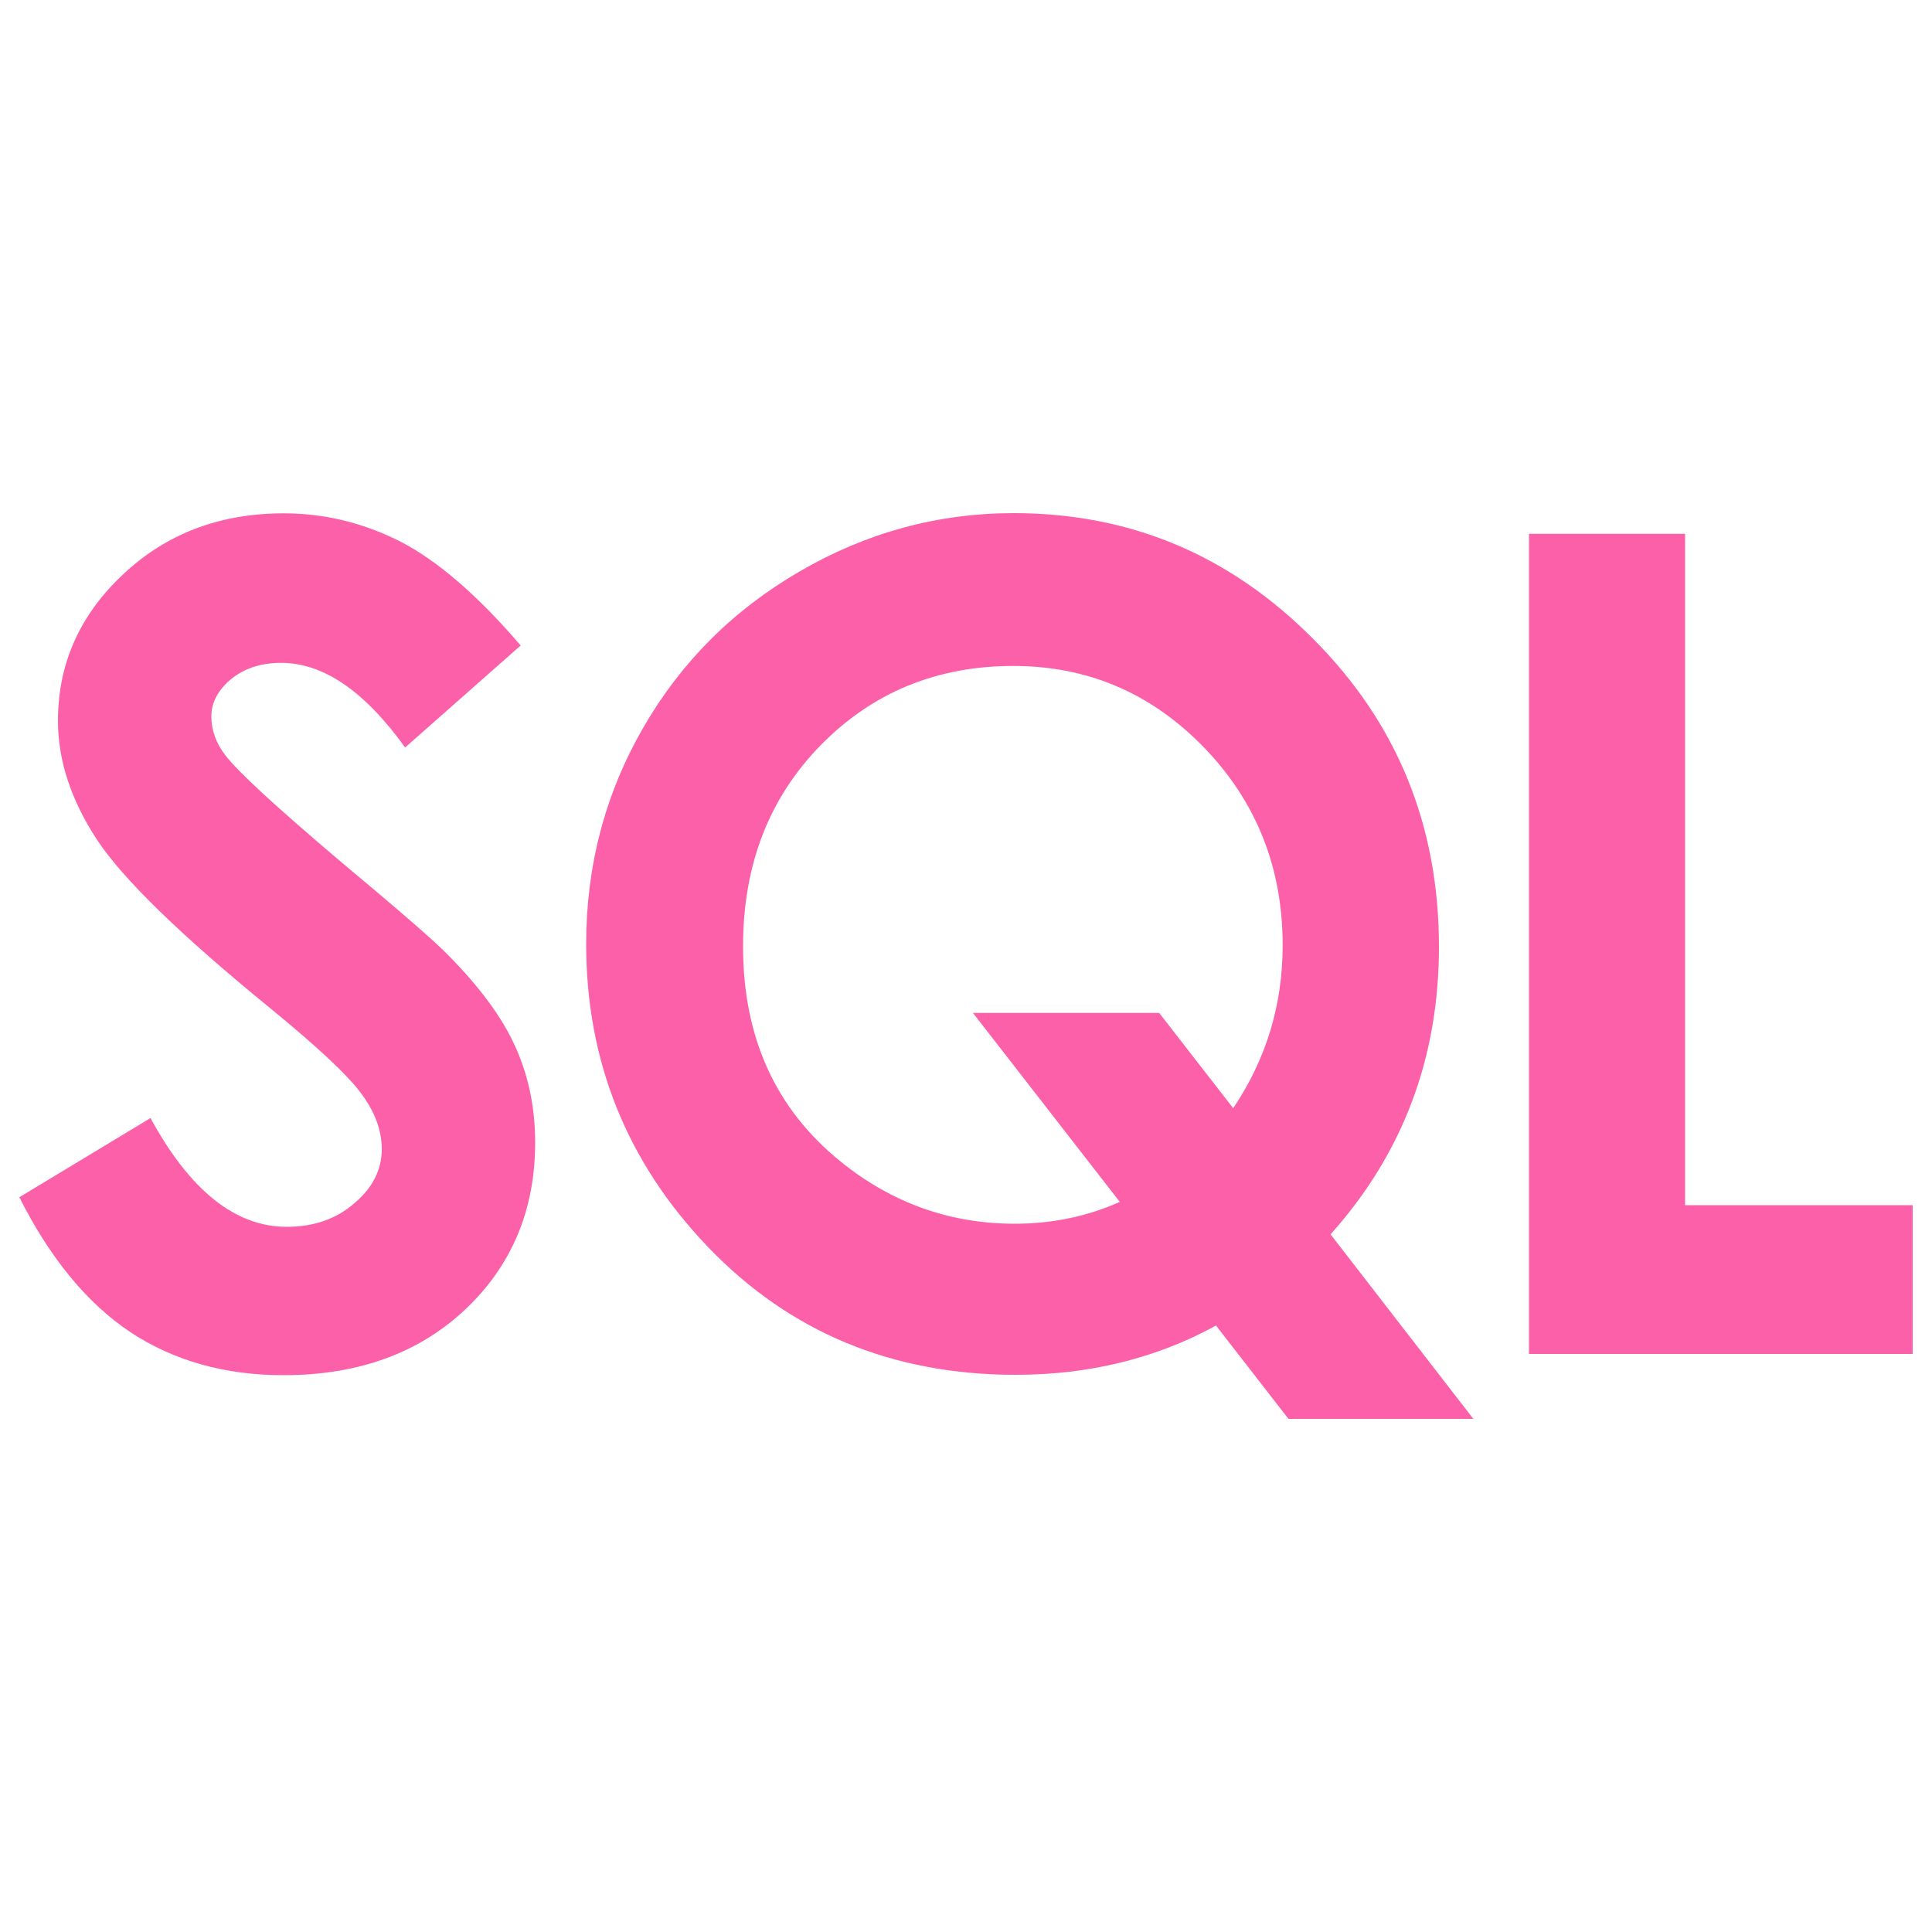 <?xml version="1.0" encoding="utf-8"?>

<!DOCTYPE svg PUBLIC "-//W3C//DTD SVG 1.1//EN" "http://www.w3.org/Graphics/SVG/1.1/DTD/svg11.dtd">
<svg version="1.1" xmlns="http://www.w3.org/2000/svg" xmlns:xlink="http://www.w3.org/1999/xlink" x="0px" y="0px" width="16px" height="16px" viewBox="0 0 1000 1000" style="enable-background:new 0 0 550.801 550.801;" xml:space="preserve">

<g fill="#fc60a8" ><path d="M269.5,334.1l-59.8,52.8c-21.1-29.3-42.4-43.8-64.2-43.8c-10.6,0-19.2,2.9-26,8.5c-6.7,5.6-10.1,12.1-10.1,19.2c0,7.1,2.4,13.9,7.3,20.2c6.5,8.5,26.3,26.7,59.2,54.6c30.8,25.7,49.6,42,56.1,48.8c16.4,16.6,28,32.3,34.8,47.5c6.8,15.1,10.2,31.6,10.2,49.5c0,34.8-12.1,63.6-36.1,86.3c-24.1,22.7-55.5,34.1-94.2,34.1c-30.2,0-56.6-7.4-79.1-22.2C45.2,674.7,26,651.4,10,619.7l67.9-41c20.4,37.5,43.9,56.3,70.5,56.3c13.9,0,25.6-4,35-12.2c9.5-8,14.2-17.4,14.2-28c0-9.7-3.5-19.2-10.7-28.9c-7.2-9.7-22.9-24.3-47.1-44.1c-46.2-37.7-76.2-66.8-89.7-87.3C36.7,414,30,393.5,30,373.1c0-29.5,11.2-54.7,33.7-75.8c22.4-21.1,50.1-31.6,83.1-31.6c21.2,0,41.3,4.9,60.6,14.7C226.4,290.2,247.2,308.1,269.5,334.1z"/><path d="M688.7,638.9l73.9,95.5h-95.7l-37.5-48.3c-31,17-65.7,25.5-103.7,25.5c-63.7,0-116.8-22-159-65.9c-42.2-43.9-63.3-96.4-63.3-157.1c0-40.6,9.9-77.9,29.5-111.9c19.6-34,46.6-61,81.1-81c34.4-20,71.3-30.1,110.7-30.1c60.3,0,112,21.7,155.2,65.3c43.3,43.4,64.9,96.5,64.9,159.1C744.8,547.5,726.1,597.1,688.7,638.9z M638.3,573.6c17.1-25.4,25.6-53.5,25.6-84.3c0-40.2-13.6-74.4-40.8-102.5c-27.2-28-60-42.1-98.6-42.1c-39.7,0-72.9,13.7-99.7,41c-26.8,27.4-40.2,62-40.2,104.2c0,47,16.8,84.1,50.6,111.4c26.4,21.3,56.4,32.1,90,32.1c19.2,0,37.4-3.7,54.4-11.3l-76-97.8H600L638.3,573.6z"/><path d="M791.4,276.3h80.8v347.5H990v77H791.4V276.3z"/></g>
</svg>